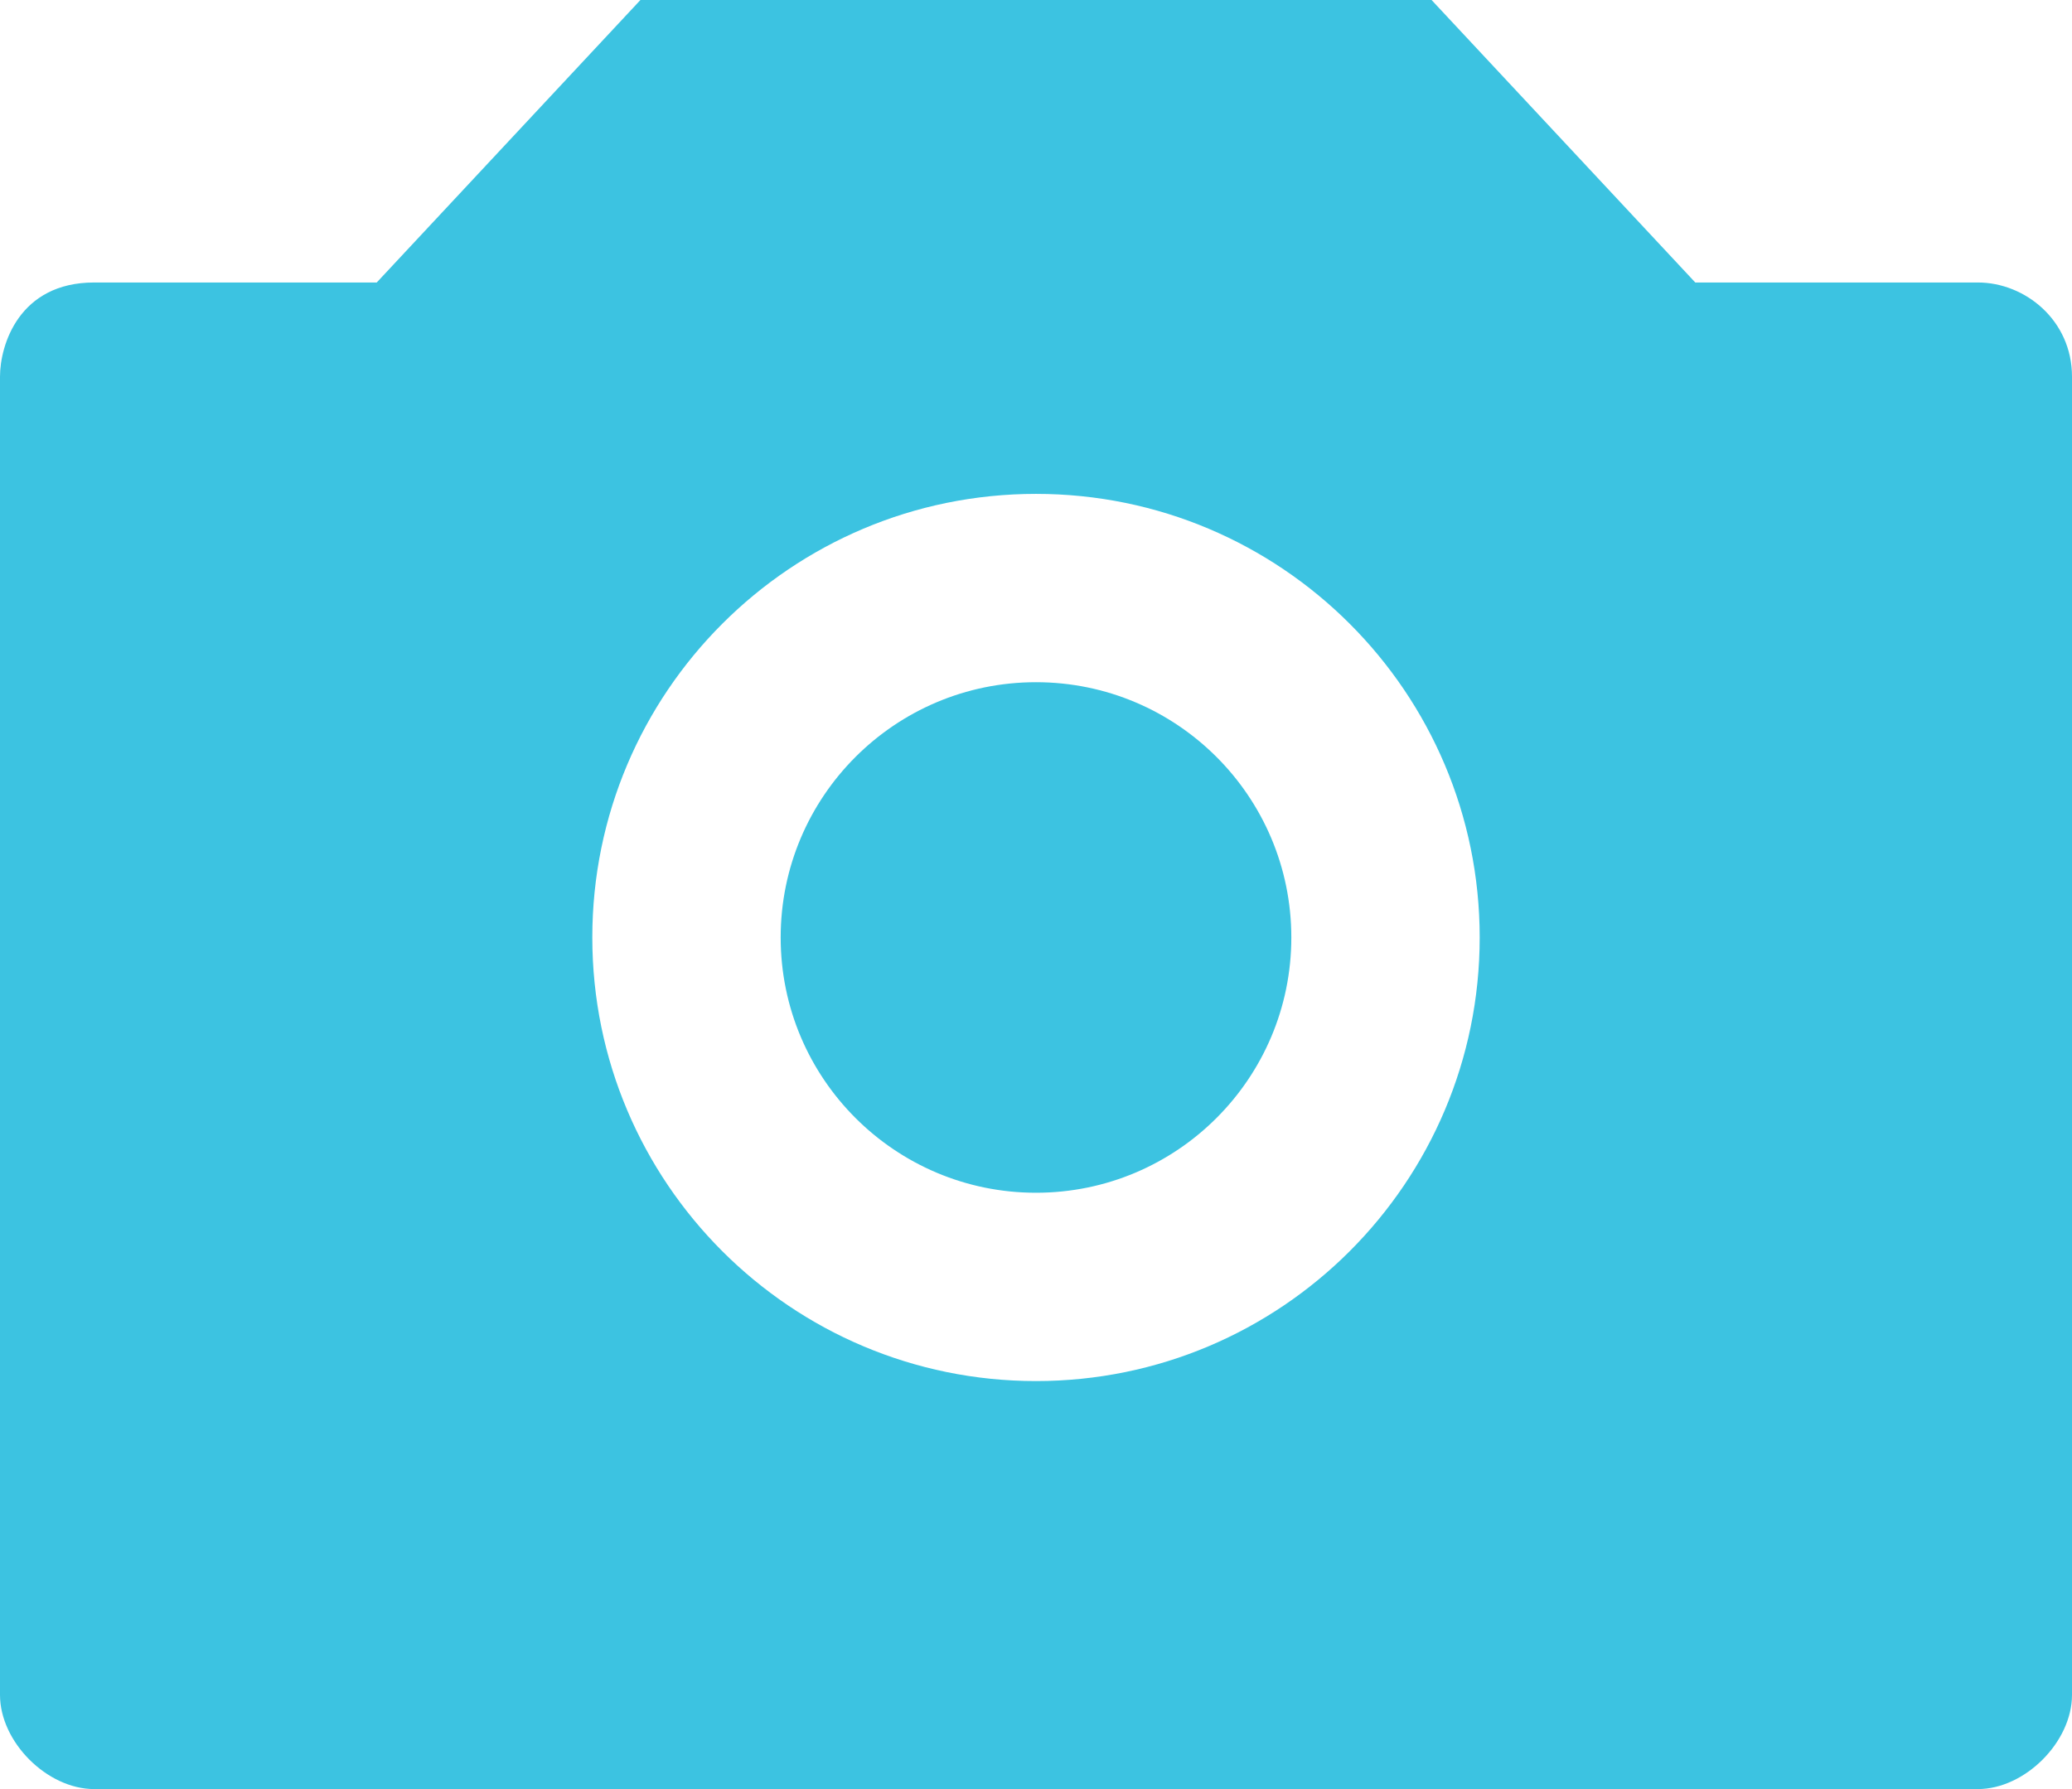 <svg width="22" height="19" viewBox="0 0 22 19" fill="none" xmlns="http://www.w3.org/2000/svg">
<path fill-rule="evenodd" clip-rule="evenodd" d="M21 3C21.5 3 22 3.4 22 4V18C22 18.5 21.5 19 21 19H1C0.5 19 0 18.5 0 18V4C0 3.667 0.2 3 1 3L4 3L6.8 0H15.2L18 3L21 3ZM13.711 9.956C13.711 11.453 12.497 12.667 11 12.667C9.503 12.667 8.289 11.453 8.289 9.956C8.289 8.459 9.503 7.245 11 7.245C12.497 7.245 13.711 8.459 13.711 9.956ZM15.711 9.956C15.711 12.558 13.602 14.667 11 14.667C8.398 14.667 6.289 12.558 6.289 9.956C6.289 7.354 8.398 5.245 11 5.245C13.602 5.245 15.711 7.354 15.711 9.956Z" fill="#3CC3E1"/>
</svg>
